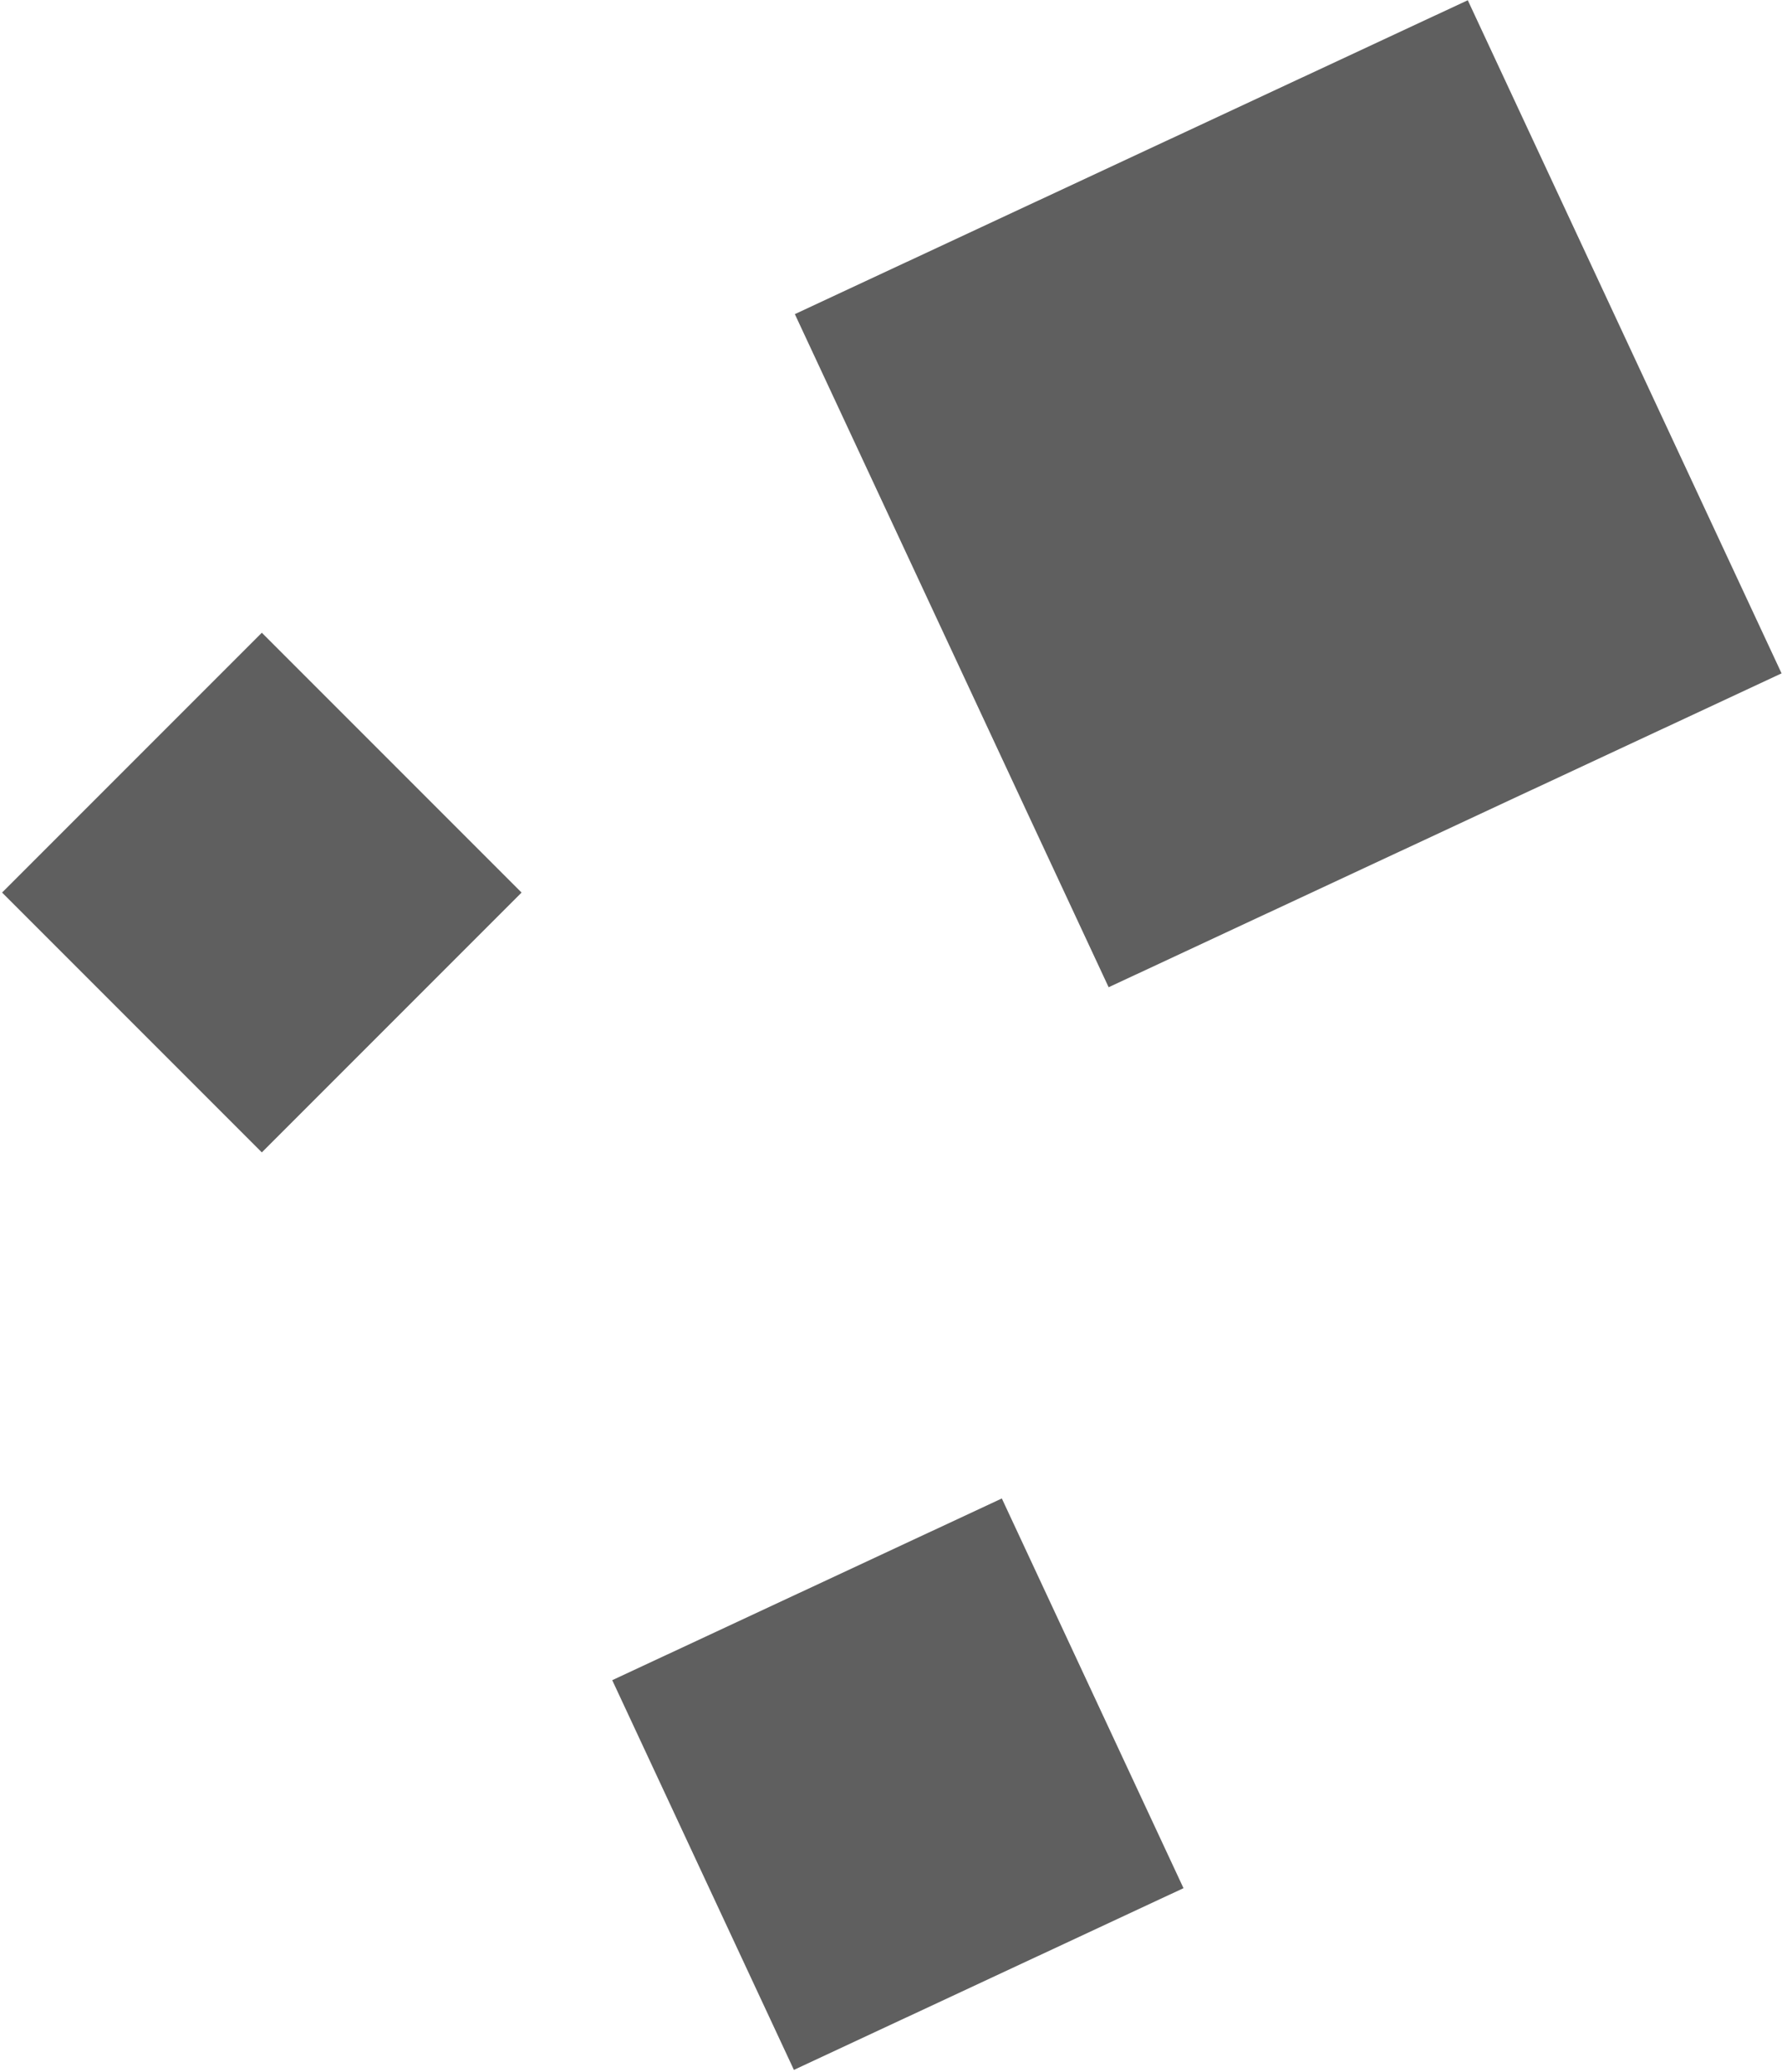 <svg width="684" height="795" viewBox="0 0 684 795" fill="none" xmlns="http://www.w3.org/2000/svg">
<rect x="305.092" y="120.538" width="285" height="285" transform="rotate(-25 305.092 120.538)" fill="#5F5F5F"/>
<rect x="235" y="644.732" width="165" height="165" transform="rotate(-25 235 644.732)" fill="#5F5F5F"/>
<rect x="0.798" y="342.5" width="141" height="141" transform="rotate(-45 0.798 342.5)" fill="#5F5F5F"/>
</svg>
